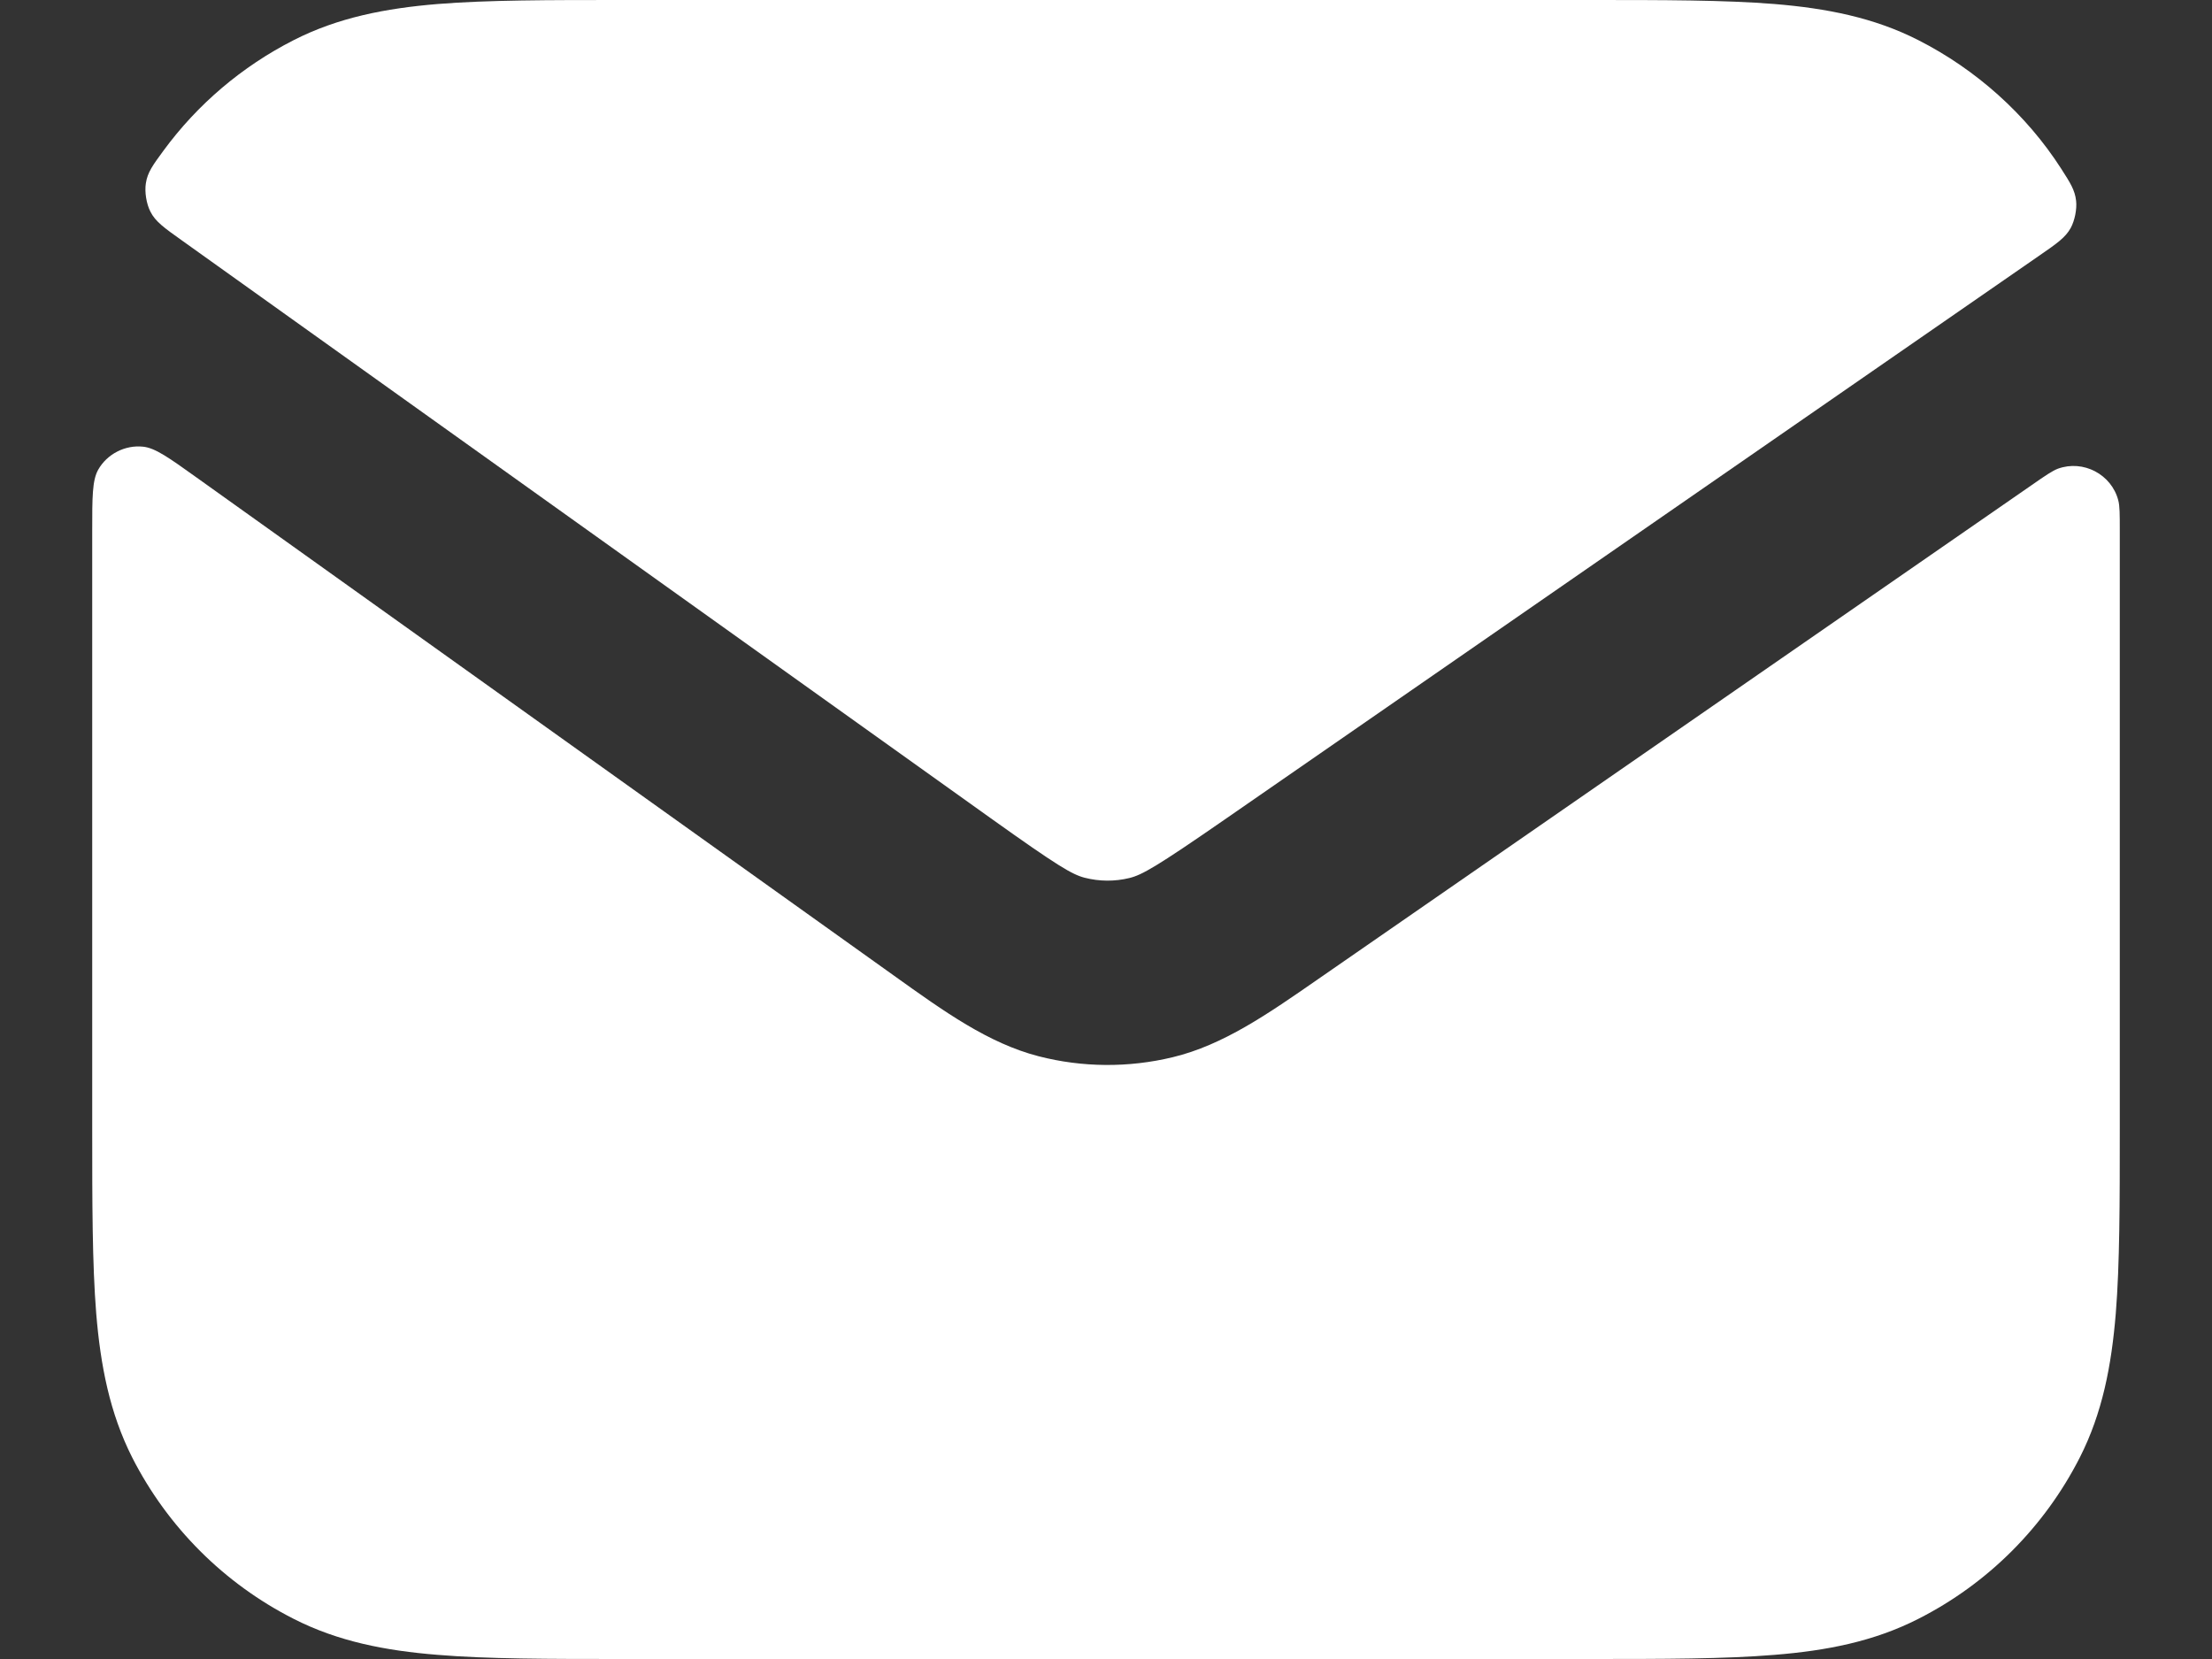 <svg width="16" height="12" viewBox="0 0 16 12" fill="none" xmlns="http://www.w3.org/2000/svg">
<rect x="0" y="0" width="16" height="12" fill="#333333" stroke="none"/>
<path d="M1.422 3.454C1.222 3.311 1.123 3.24 1.035 3.231C0.905 3.217 0.774 3.284 0.71 3.398C0.667 3.475 0.667 3.596 0.667 3.839V8.161C0.667 8.698 0.667 9.14 0.696 9.501C0.727 9.876 0.793 10.22 0.957 10.544C1.213 11.046 1.621 11.454 2.123 11.709C2.446 11.874 2.791 11.94 3.166 11.97C3.526 12 3.969 12 4.506 12H11.494C12.031 12 12.474 12 12.835 11.97C13.209 11.94 13.554 11.874 13.877 11.709C14.379 11.454 14.787 11.046 15.043 10.544C15.208 10.22 15.273 9.876 15.304 9.501C15.333 9.14 15.333 8.698 15.333 8.161V3.839C15.333 3.72 15.333 3.66 15.322 3.619C15.273 3.431 15.069 3.324 14.886 3.39C14.846 3.405 14.796 3.439 14.697 3.508L9.536 7.081C9.17 7.335 8.848 7.559 8.483 7.647C8.164 7.724 7.83 7.722 7.512 7.64C7.149 7.546 6.831 7.318 6.469 7.059L1.422 3.454Z" fill="white"/>
<path d="M14.755 1.846C14.878 1.761 14.94 1.718 14.978 1.649C15.007 1.596 15.024 1.512 15.017 1.452C15.008 1.374 14.975 1.323 14.909 1.22C14.656 0.826 14.292 0.502 13.877 0.291C13.554 0.126 13.209 0.06 12.835 0.029C12.474 -1.47695e-05 12.031 -7.96811e-06 11.494 2.74431e-07H4.506C3.969 -7.96811e-06 3.526 -1.4772e-05 3.166 0.029C2.791 0.06 2.446 0.126 2.123 0.291C1.75 0.481 1.428 0.755 1.183 1.089C1.106 1.194 1.067 1.246 1.055 1.326C1.045 1.388 1.059 1.475 1.088 1.531C1.124 1.603 1.189 1.649 1.317 1.74L7.167 5.919C7.652 6.265 7.754 6.325 7.846 6.349C7.952 6.376 8.063 6.377 8.169 6.351C8.26 6.329 8.364 6.27 8.854 5.931L14.755 1.846Z" fill="white"/>
</svg>
